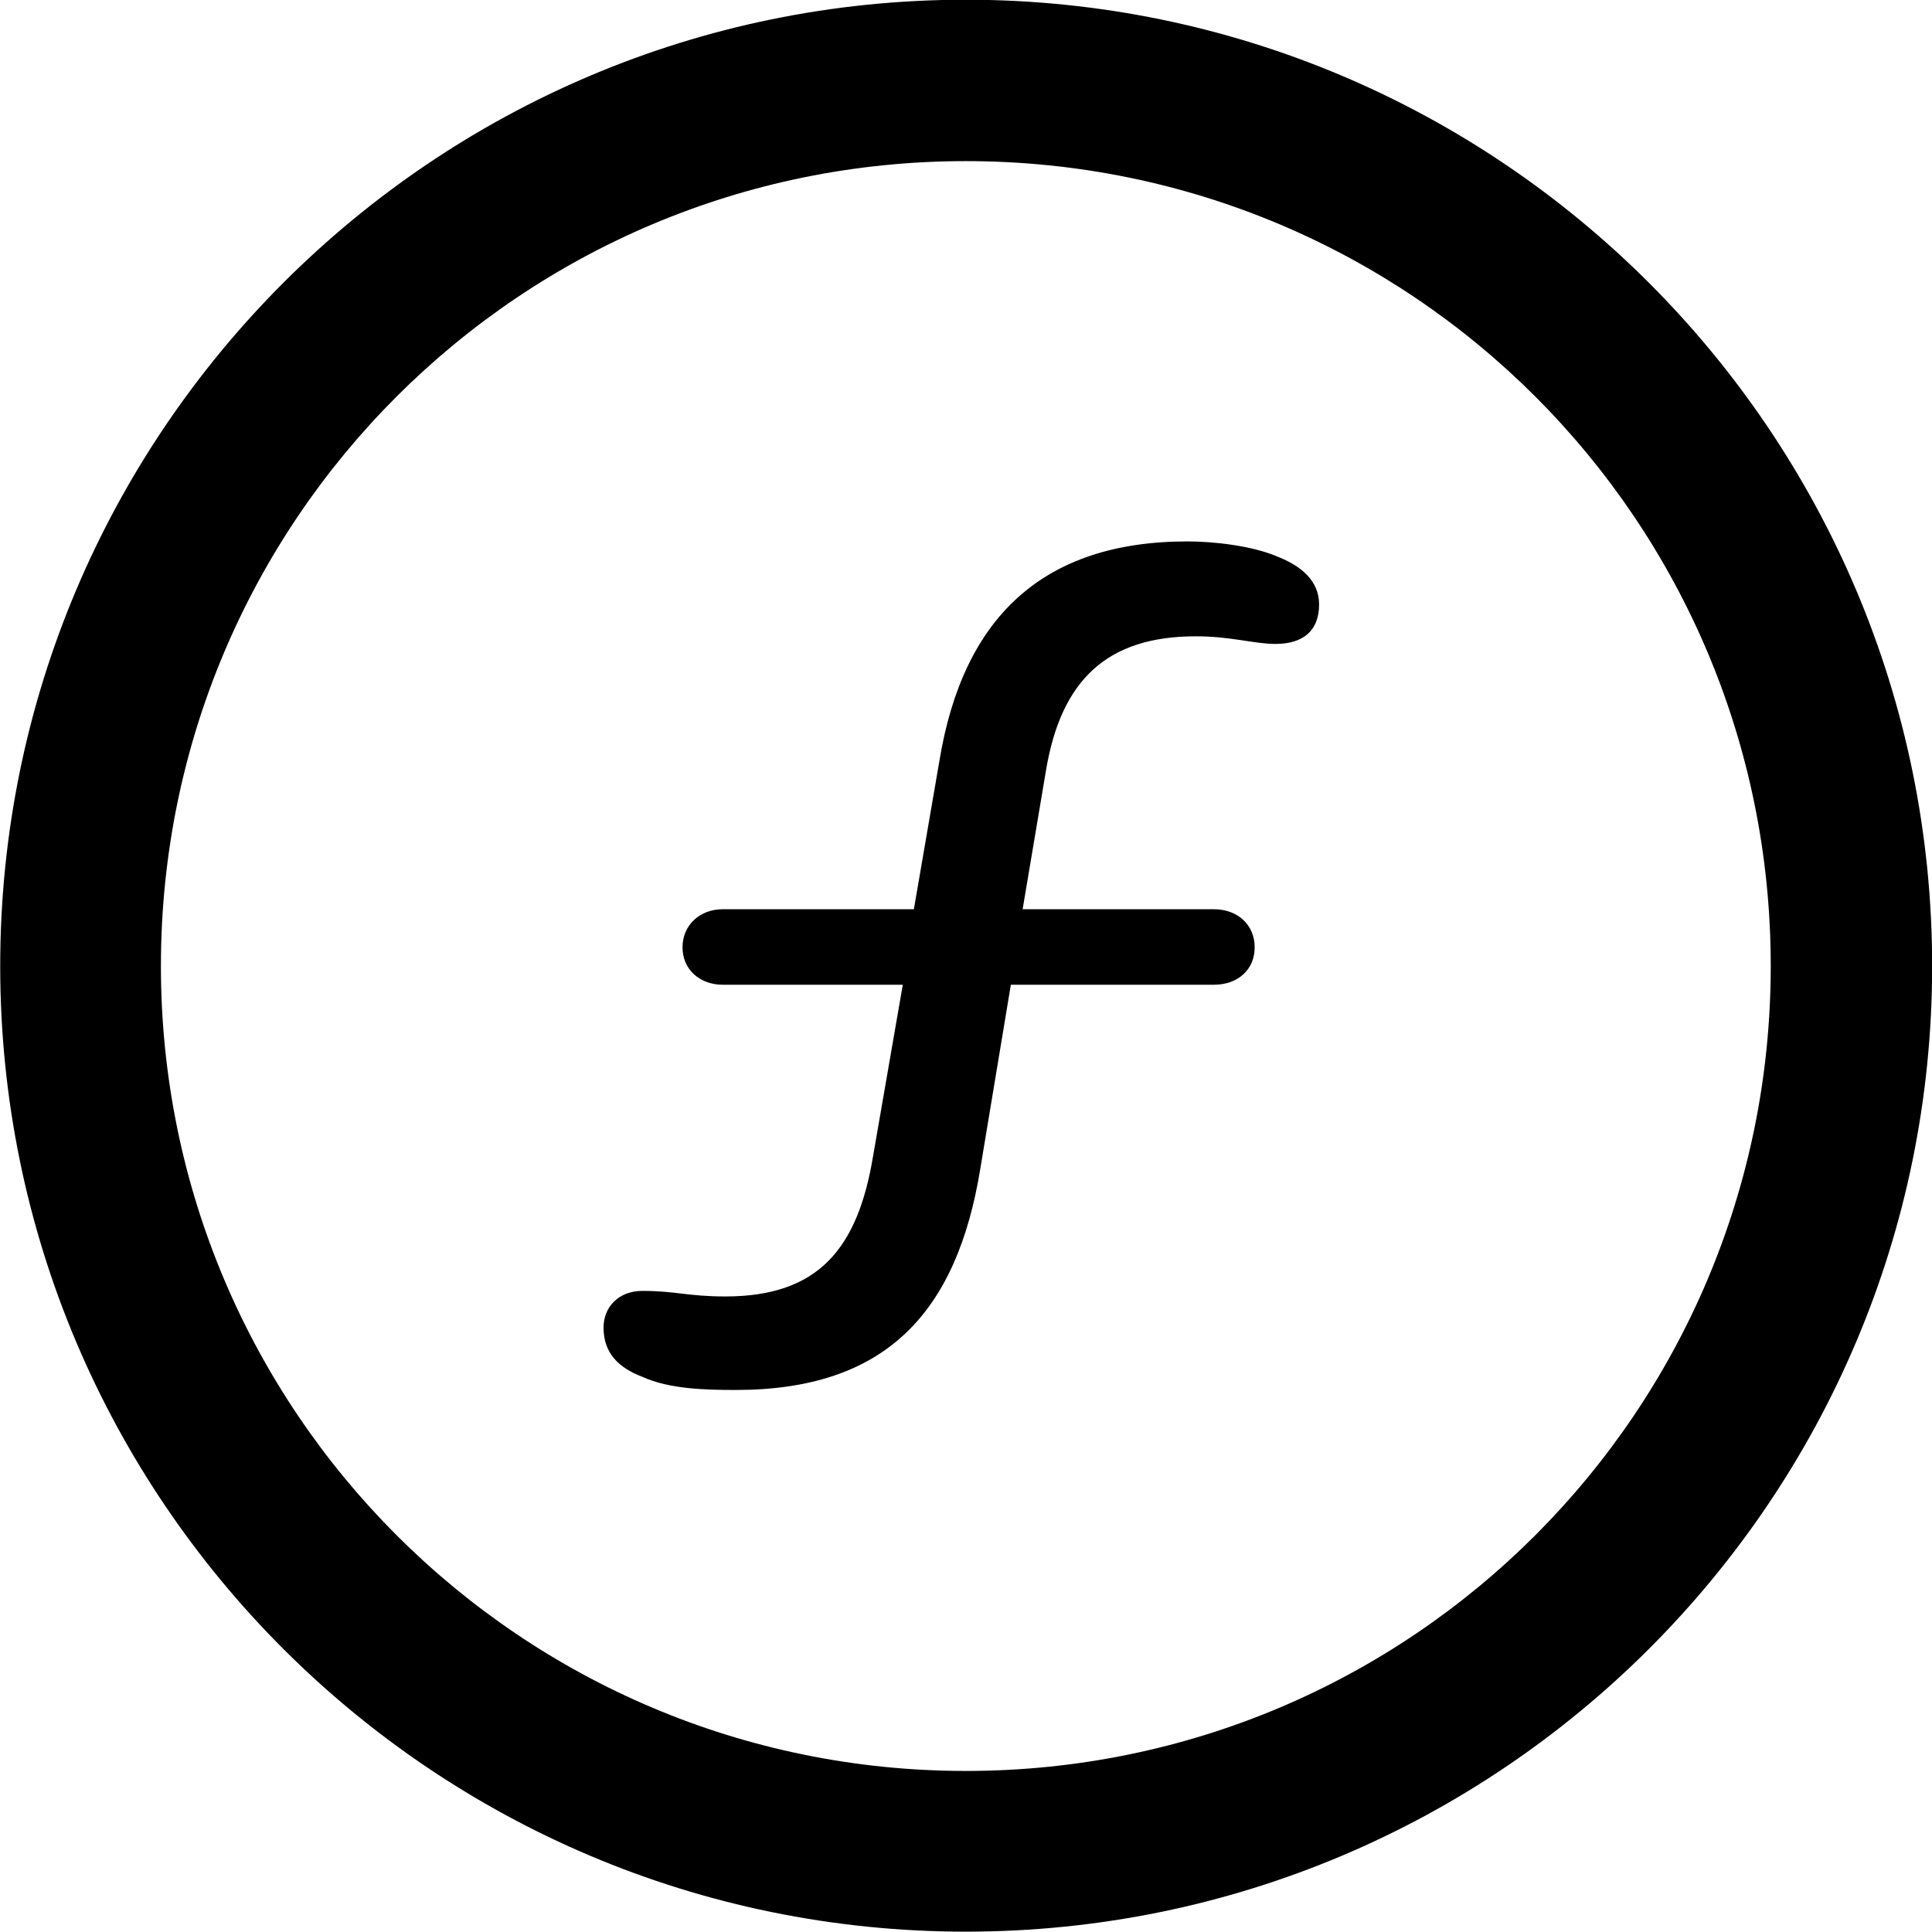 
<svg
    viewBox="0 0 27.891 27.891"
    xmlns="http://www.w3.org/2000/svg"
>
    <path
        fill="inherit"
        d="M13.943 27.886C21.643 27.886 27.893 21.646 27.893 13.946C27.893 6.246 21.643 -0.004 13.943 -0.004C6.253 -0.004 0.003 6.246 0.003 13.946C0.003 21.646 6.253 27.886 13.943 27.886ZM13.943 25.566C7.523 25.566 2.323 20.366 2.323 13.946C2.323 7.516 7.523 2.326 13.943 2.326C20.373 2.326 25.563 7.516 25.563 13.946C25.563 20.366 20.373 25.566 13.943 25.566ZM10.623 20.066C12.773 20.066 13.813 18.966 14.153 16.866L14.593 14.216H17.523C17.873 14.216 18.113 13.996 18.113 13.676C18.113 13.356 17.873 13.126 17.523 13.126H14.763L15.103 11.106C15.323 9.816 15.983 9.186 17.263 9.186C17.773 9.186 18.103 9.296 18.413 9.296C18.823 9.296 19.043 9.096 19.043 8.726C19.043 8.376 18.773 8.166 18.443 8.036C18.073 7.876 17.513 7.816 17.143 7.816C15.053 7.816 13.903 8.916 13.563 10.976L13.193 13.126H10.433C10.103 13.126 9.853 13.356 9.853 13.676C9.853 13.996 10.103 14.216 10.433 14.216H13.033L12.603 16.696C12.383 18.016 11.823 18.716 10.473 18.716C9.923 18.716 9.763 18.636 9.273 18.636C8.933 18.636 8.713 18.866 8.713 19.166C8.713 19.536 8.933 19.746 9.273 19.876C9.663 20.056 10.203 20.066 10.623 20.066Z"
        fillRule="evenodd"
        clipRule="evenodd"
    />
</svg>
        